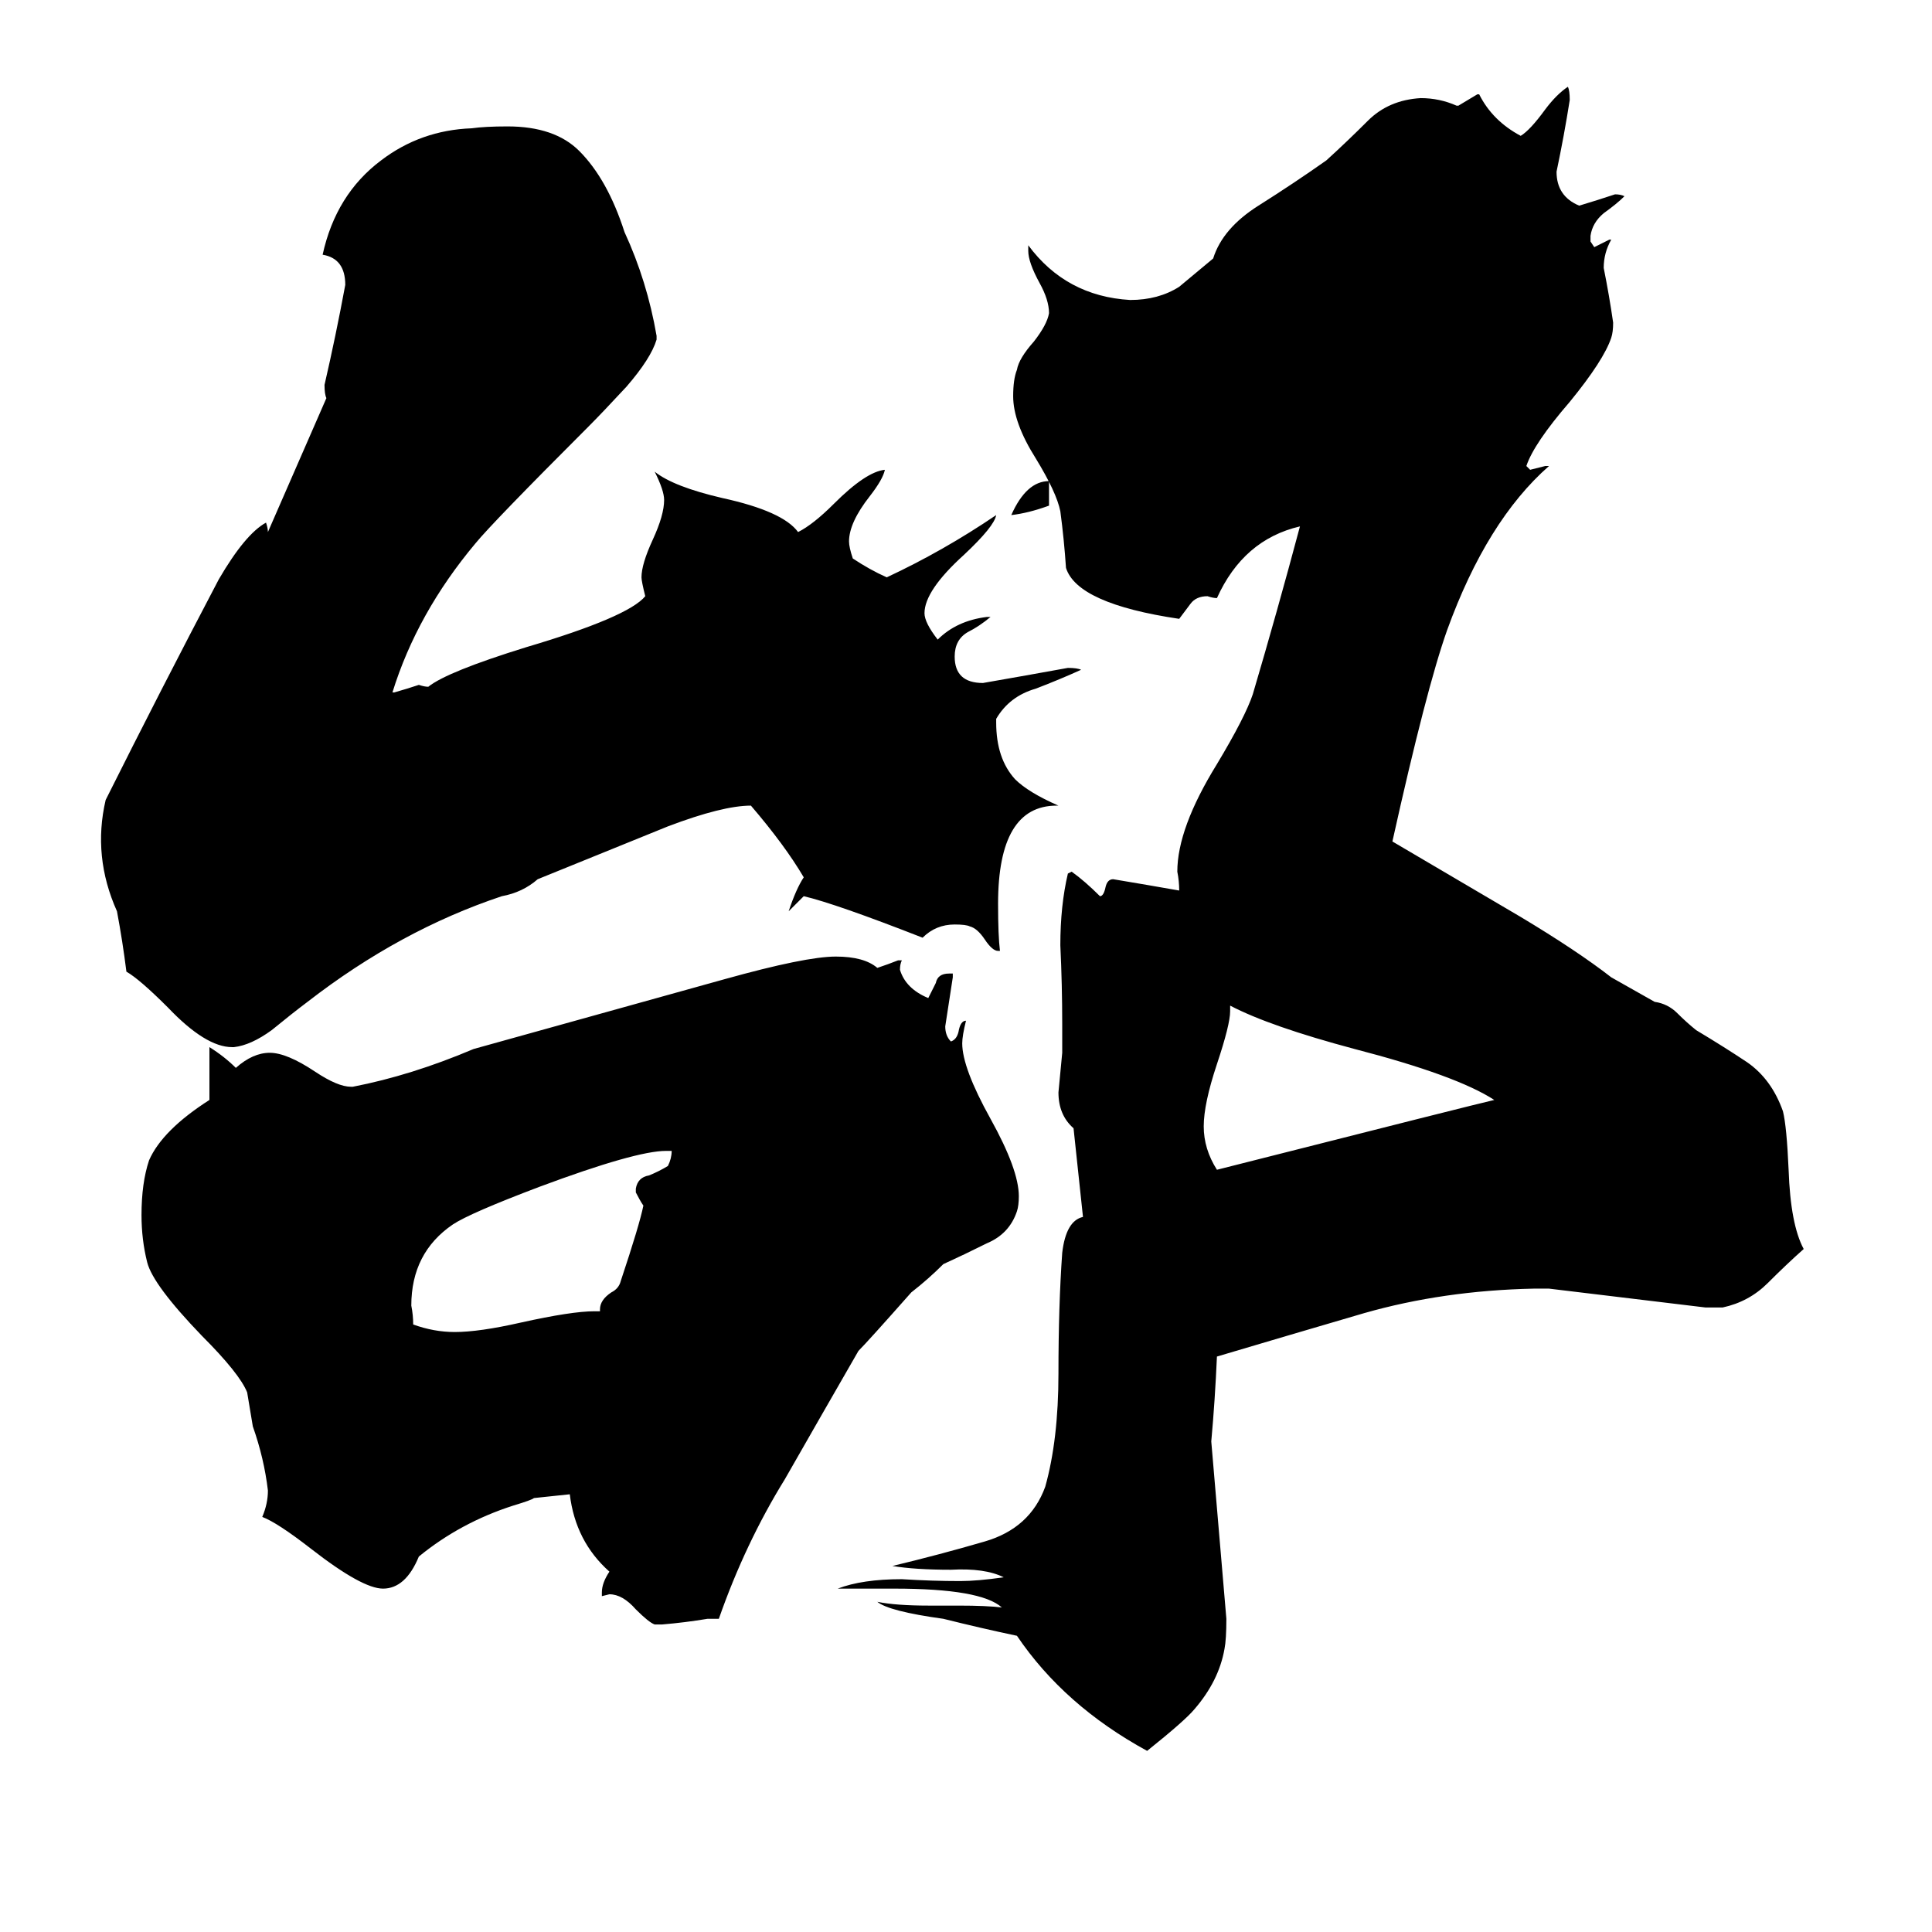 <svg xmlns="http://www.w3.org/2000/svg" viewBox="0 -800 1024 1024">
	<path fill="#000000" d="M652 -267V-264Q652 -257 645 -236Q638 -215 638 -203Q638 -191 645 -180Q783 -215 792 -217Q772 -230 718 -244Q673 -256 652 -267ZM569 -202Q561 -209 561 -221Q562 -231 563 -242V-257Q563 -278 562 -299Q562 -320 566 -337L568 -338Q575 -333 583 -325Q585 -325 586 -330Q587 -334 590 -334Q608 -331 625 -328Q625 -333 624 -338Q624 -361 645 -395Q660 -420 664 -432Q677 -476 689 -521Q659 -514 645 -483Q643 -483 640 -484Q634 -484 631 -480Q628 -476 625 -472Q571 -480 565 -499Q564 -514 562 -529Q560 -539 549 -557Q537 -576 537 -590Q537 -599 539 -604Q540 -610 548 -619Q555 -628 556 -634Q556 -641 551 -650Q545 -661 545 -667V-670Q565 -643 599 -641Q614 -641 625 -648L643 -663Q648 -679 667 -691Q686 -703 703 -715Q714 -725 725 -736Q736 -747 753 -748Q763 -748 772 -744H773Q778 -747 783 -750H784Q791 -736 806 -728Q811 -731 819 -742Q825 -750 831 -754Q832 -752 832 -747Q829 -728 825 -709Q825 -696 837 -691Q847 -694 856 -697Q859 -697 861 -696Q857 -692 850 -687Q844 -682 843 -675V-672L845 -669Q849 -671 853 -673H854Q850 -666 850 -658Q853 -643 855 -629Q855 -624 854 -621Q850 -609 832 -587Q813 -565 809 -553L811 -551Q815 -552 819 -553H821Q788 -524 767 -466Q756 -435 738 -354L806 -314Q836 -296 854 -282L877 -269Q884 -268 889 -263Q894 -258 899 -254Q914 -245 926 -237Q939 -228 945 -211Q947 -203 948 -180Q949 -151 956 -138Q947 -130 937 -120Q927 -110 913 -107H904Q863 -112 821 -117H813Q765 -116 723 -104Q682 -92 645 -81Q644 -58 642 -36Q646 11 650 58Q650 69 649 74Q646 91 633 106Q628 112 608 128Q564 104 539 67Q520 63 500 58Q471 54 465 49Q475 51 492 51H508Q523 51 531 52Q520 42 474 42H444Q457 37 478 37Q494 38 509 38Q518 38 532 36Q522 31 504 32Q485 32 473 30Q498 24 522 17Q546 10 554 -12Q561 -37 561 -72Q561 -108 563 -136Q565 -153 574 -155ZM556 -545V-532Q545 -528 536 -527Q544 -545 556 -545ZM315 -105H318V-106Q318 -111 324 -115Q328 -117 329 -121Q339 -151 341 -161Q339 -164 337 -168V-170Q338 -176 344 -177Q349 -179 354 -182Q356 -186 356 -190H353Q337 -190 286 -171Q249 -157 240 -151Q218 -136 218 -108Q219 -103 219 -98Q230 -94 241 -94Q254 -94 276 -99Q303 -105 315 -105ZM173 -589Q172 -591 172 -596Q178 -622 183 -649Q183 -663 171 -665Q178 -697 202 -715Q223 -731 250 -732Q257 -733 269 -733Q294 -733 307 -720Q322 -705 331 -677Q343 -651 348 -622V-620Q345 -610 332 -595Q319 -581 312 -574Q261 -523 252 -512Q221 -475 208 -433H209Q216 -435 222 -437Q225 -436 227 -436Q237 -444 279 -457Q333 -473 342 -484Q340 -492 340 -494Q340 -501 346 -514Q352 -527 352 -535Q352 -540 347 -550Q357 -542 383 -536Q415 -529 423 -518Q431 -522 442 -533Q459 -550 469 -551Q468 -546 461 -537Q450 -523 450 -513Q450 -510 452 -504Q461 -498 470 -494Q500 -508 528 -527Q527 -521 511 -506Q490 -487 490 -475Q490 -470 497 -461Q507 -471 523 -473H525Q519 -468 513 -465Q506 -461 506 -452Q506 -438 521 -438Q544 -442 566 -446Q571 -446 573 -445Q562 -440 549 -435Q535 -431 528 -419V-417Q528 -398 538 -387Q545 -380 561 -373H560Q529 -373 529 -321Q529 -304 530 -296H529Q526 -296 522 -302Q518 -308 514 -309Q512 -310 506 -310Q496 -310 489 -303Q443 -321 426 -325Q422 -321 418 -317Q422 -329 426 -335Q416 -352 398 -373Q383 -373 354 -362L285 -334Q277 -327 266 -325Q212 -307 163 -269Q155 -263 144 -254Q133 -246 124 -245H123Q109 -245 89 -266Q74 -281 67 -285Q65 -301 62 -317Q49 -346 56 -376Q85 -434 116 -493Q130 -517 141 -523Q142 -520 142 -518ZM483 -115Q460 -89 455 -84Q436 -51 416 -16Q395 18 381 58H375Q363 60 351 61H347Q344 60 337 53Q330 45 323 45L319 46V44Q319 39 323 33Q305 17 302 -8Q293 -7 283 -6Q282 -5 272 -2Q244 7 222 25Q215 42 203 42Q192 42 165 21Q147 7 139 4Q142 -3 142 -10Q140 -27 134 -44L131 -62Q127 -72 107 -92Q81 -119 78 -131Q75 -143 75 -156Q75 -173 79 -185Q86 -201 111 -217V-245Q119 -240 125 -234Q134 -242 143 -242Q152 -242 167 -232Q179 -224 186 -224H187Q218 -230 251 -244Q366 -276 384 -281Q427 -293 443 -293Q458 -293 465 -287Q471 -289 476 -291H478Q477 -289 477 -286Q480 -276 492 -271Q494 -275 496 -279Q497 -284 503 -284H505V-282Q503 -269 501 -256Q501 -251 504 -248Q507 -249 508 -253Q509 -259 512 -259Q510 -251 510 -247Q510 -234 525 -207Q540 -180 540 -166Q540 -161 539 -158Q535 -146 523 -141Q511 -135 500 -130Q492 -122 483 -115Z"/>
</svg>